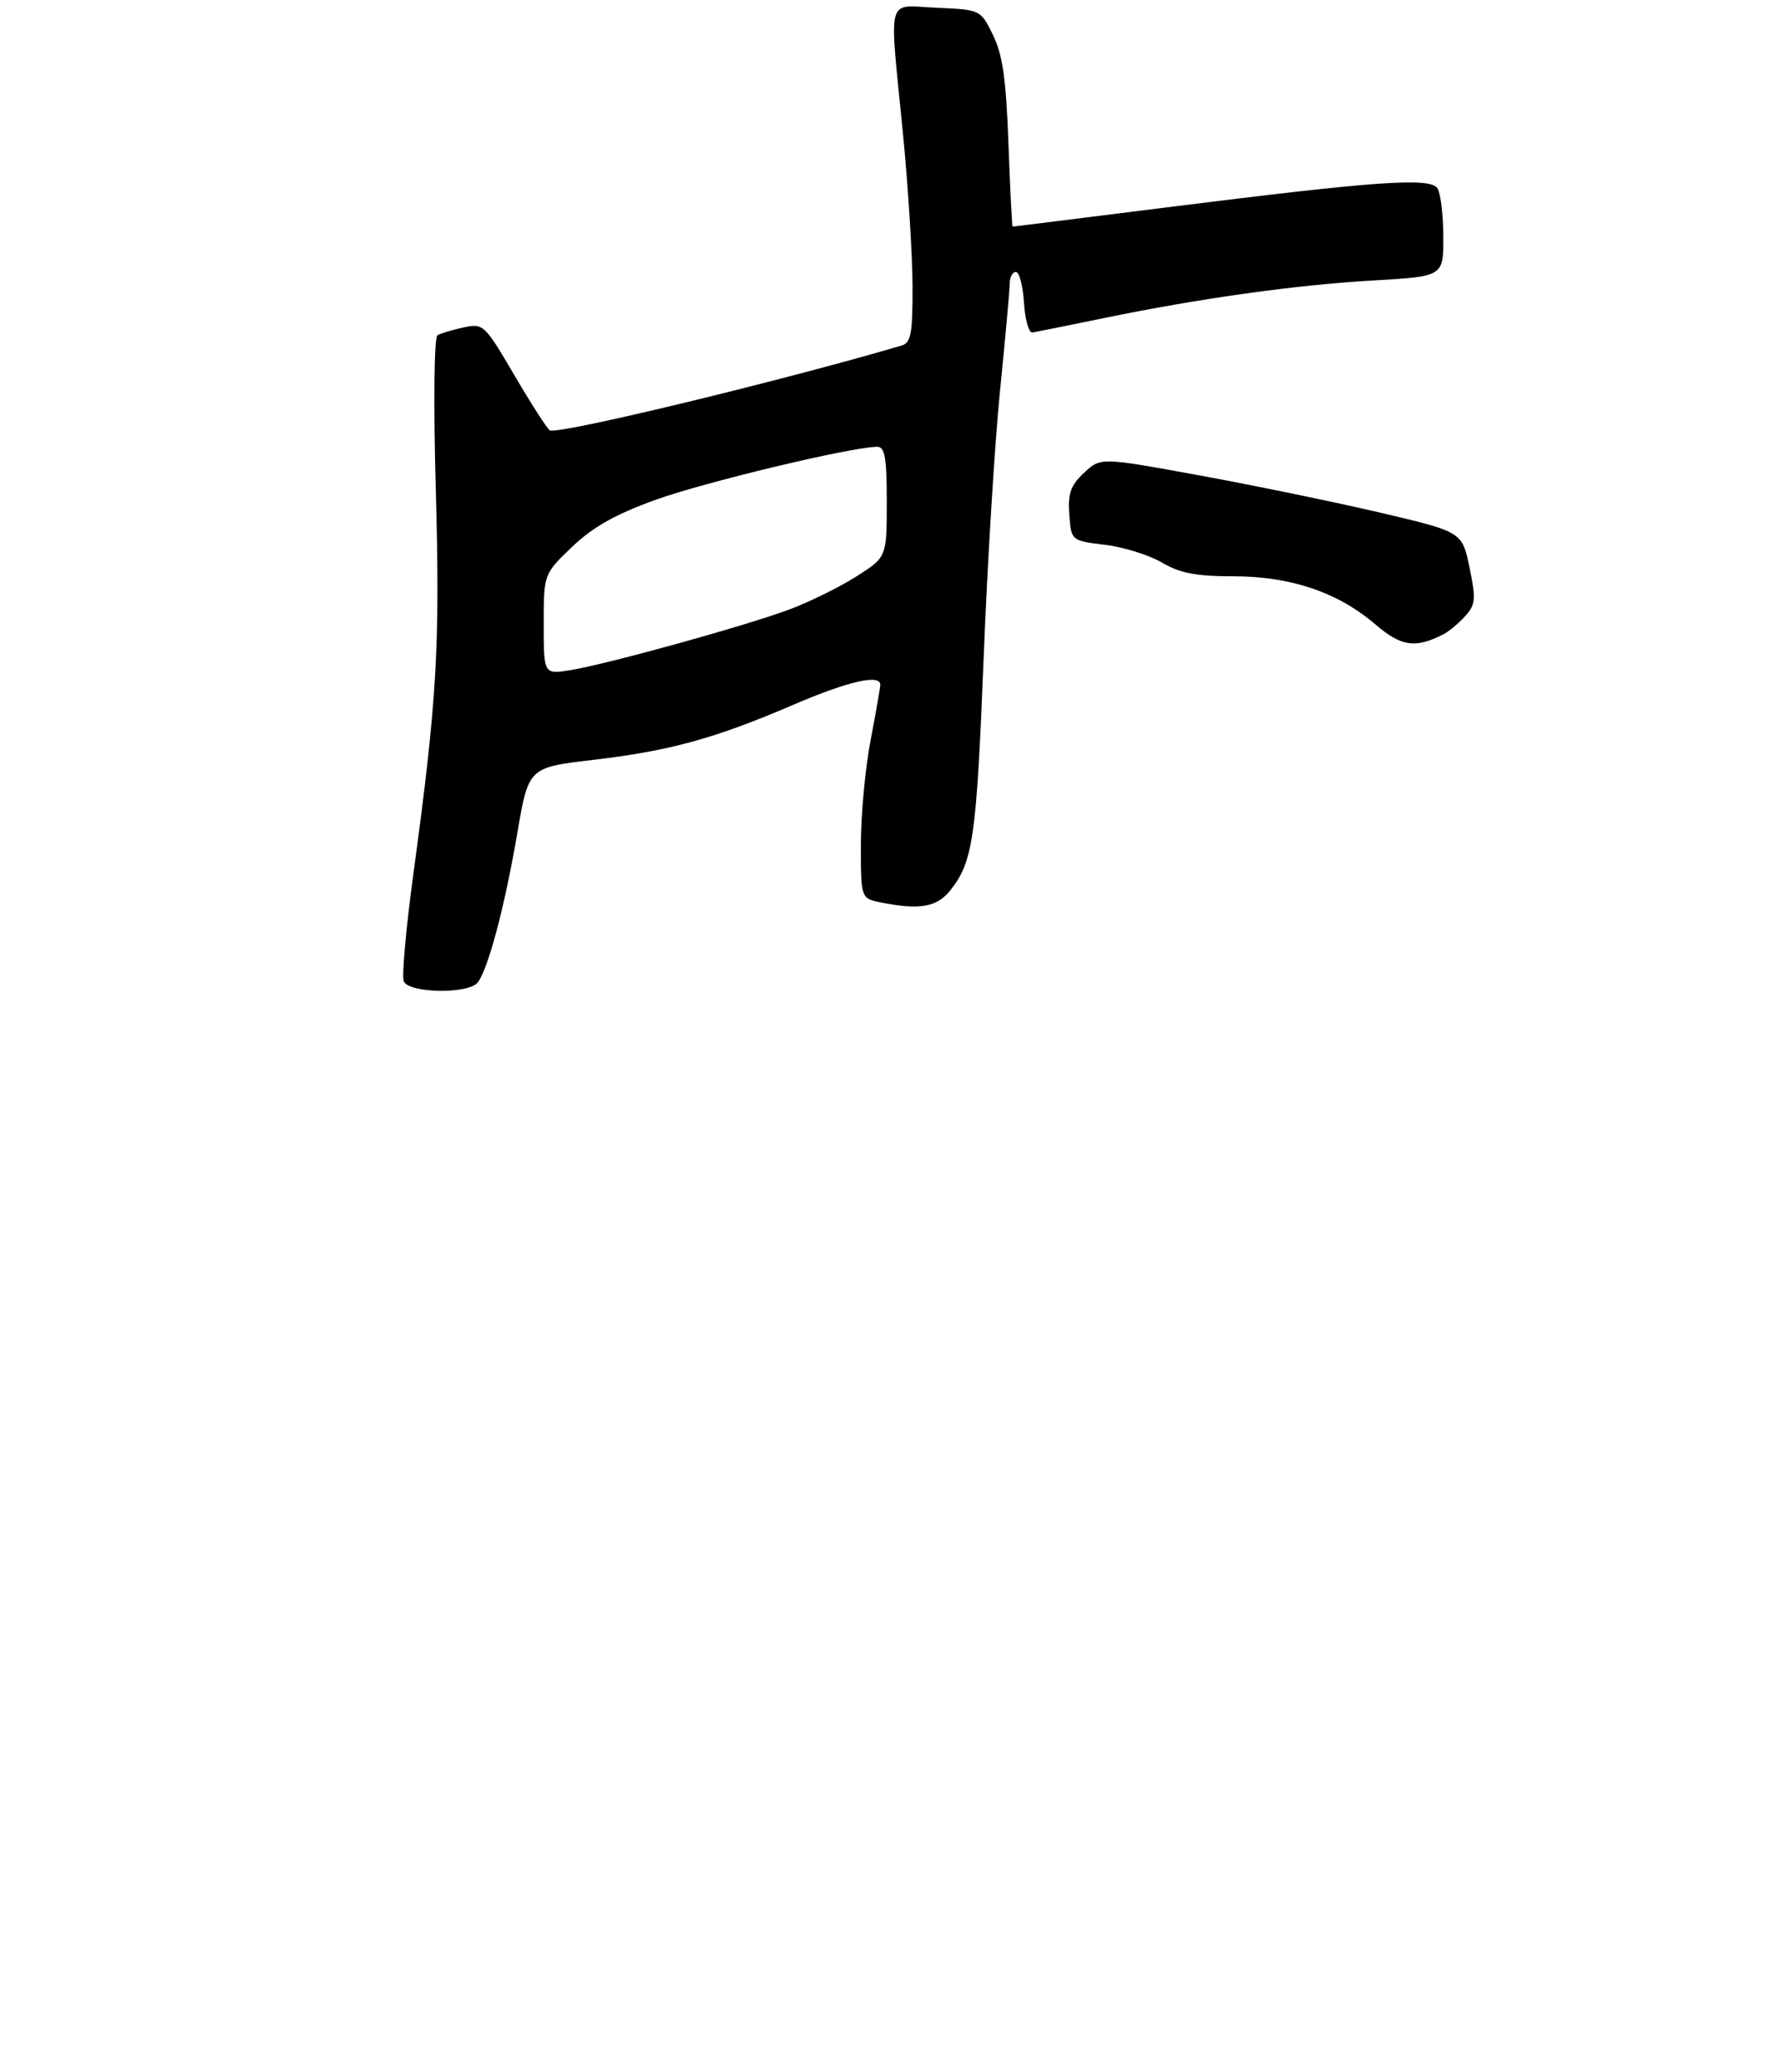 <?xml version="1.0" encoding="UTF-8" standalone="no"?>
<!DOCTYPE svg PUBLIC "-//W3C//DTD SVG 1.1//EN" "http://www.w3.org/Graphics/SVG/1.1/DTD/svg11.dtd" >
<svg xmlns="http://www.w3.org/2000/svg" xmlns:xlink="http://www.w3.org/1999/xlink" version="1.1" viewBox="0 0 275 320">
 <g >
 <path fill="currentColor"
d=" M 73.78 151.75 C 75.37 149.83 77.98 140.01 79.91 128.73 C 81.65 118.53 81.65 118.53 91.58 117.36 C 103.46 115.97 110.47 114.04 122.50 108.87 C 131.00 105.22 136.00 104.06 136.00 105.75 C 136.00 106.16 135.32 110.03 134.50 114.34 C 133.67 118.65 133.00 125.91 133.00 130.46 C 133.00 138.75 133.00 138.75 136.13 139.38 C 142.12 140.57 144.78 140.10 146.87 137.44 C 150.33 133.04 150.87 129.27 151.96 101.81 C 152.54 87.13 153.68 68.45 154.50 60.31 C 155.32 52.16 156.00 44.71 156.00 43.75 C 156.00 42.79 156.43 42.00 156.95 42.00 C 157.47 42.00 158.03 44.14 158.20 46.75 C 158.36 49.36 158.95 51.43 159.50 51.35 C 160.05 51.26 165.01 50.27 170.52 49.13 C 185.50 46.05 200.20 44.00 212.24 43.31 C 223.00 42.69 223.00 42.69 222.98 36.60 C 222.98 33.24 222.57 29.87 222.09 29.10 C 220.98 27.36 212.93 27.92 180.06 32.05 C 167.17 33.67 156.54 35.00 156.44 35.00 C 156.35 35.00 156.06 29.23 155.80 22.18 C 155.44 12.27 154.91 8.48 153.42 5.43 C 151.50 1.50 151.50 1.50 144.75 1.20 C 136.79 0.86 137.36 -1.26 139.49 20.50 C 140.30 28.75 140.97 39.41 140.98 44.18 C 141.00 51.60 140.75 52.94 139.25 53.38 C 120.07 59.00 86.11 67.18 84.94 66.46 C 84.53 66.21 82.07 62.38 79.47 57.95 C 74.87 50.10 74.67 49.91 71.62 50.57 C 69.91 50.93 68.09 51.48 67.59 51.77 C 67.07 52.09 66.95 62.05 67.33 75.71 C 67.99 99.94 67.52 108.03 63.89 134.78 C 62.74 143.19 62.06 150.73 62.37 151.53 C 63.09 153.39 72.29 153.56 73.78 151.75 Z  M 223.01 97.95 C 223.84 97.53 225.34 96.28 226.35 95.17 C 227.97 93.37 228.05 92.55 227.03 87.64 C 225.89 82.14 225.89 82.14 213.19 79.16 C 206.21 77.53 193.64 74.94 185.26 73.41 C 170.03 70.62 170.03 70.62 167.47 73.03 C 165.40 74.97 164.96 76.21 165.20 79.47 C 165.50 83.50 165.50 83.50 170.73 84.14 C 173.60 84.49 177.57 85.73 179.53 86.89 C 182.31 88.52 184.78 89.00 190.52 89.00 C 199.41 89.00 206.71 91.47 212.50 96.44 C 216.50 99.86 218.65 100.18 223.01 97.95 Z  M 84.00 96.42 C 84.00 88.66 84.00 88.66 88.37 84.47 C 91.55 81.42 95.06 79.44 101.25 77.20 C 108.83 74.46 131.64 69.00 135.52 69.00 C 136.71 69.00 137.00 70.65 137.00 77.52 C 137.00 86.04 137.00 86.04 132.30 89.03 C 129.71 90.67 125.10 92.94 122.05 94.09 C 115.39 96.59 94.20 102.47 88.25 103.47 C 84.00 104.18 84.00 104.18 84.00 96.42 Z "/>
</g>
</svg>